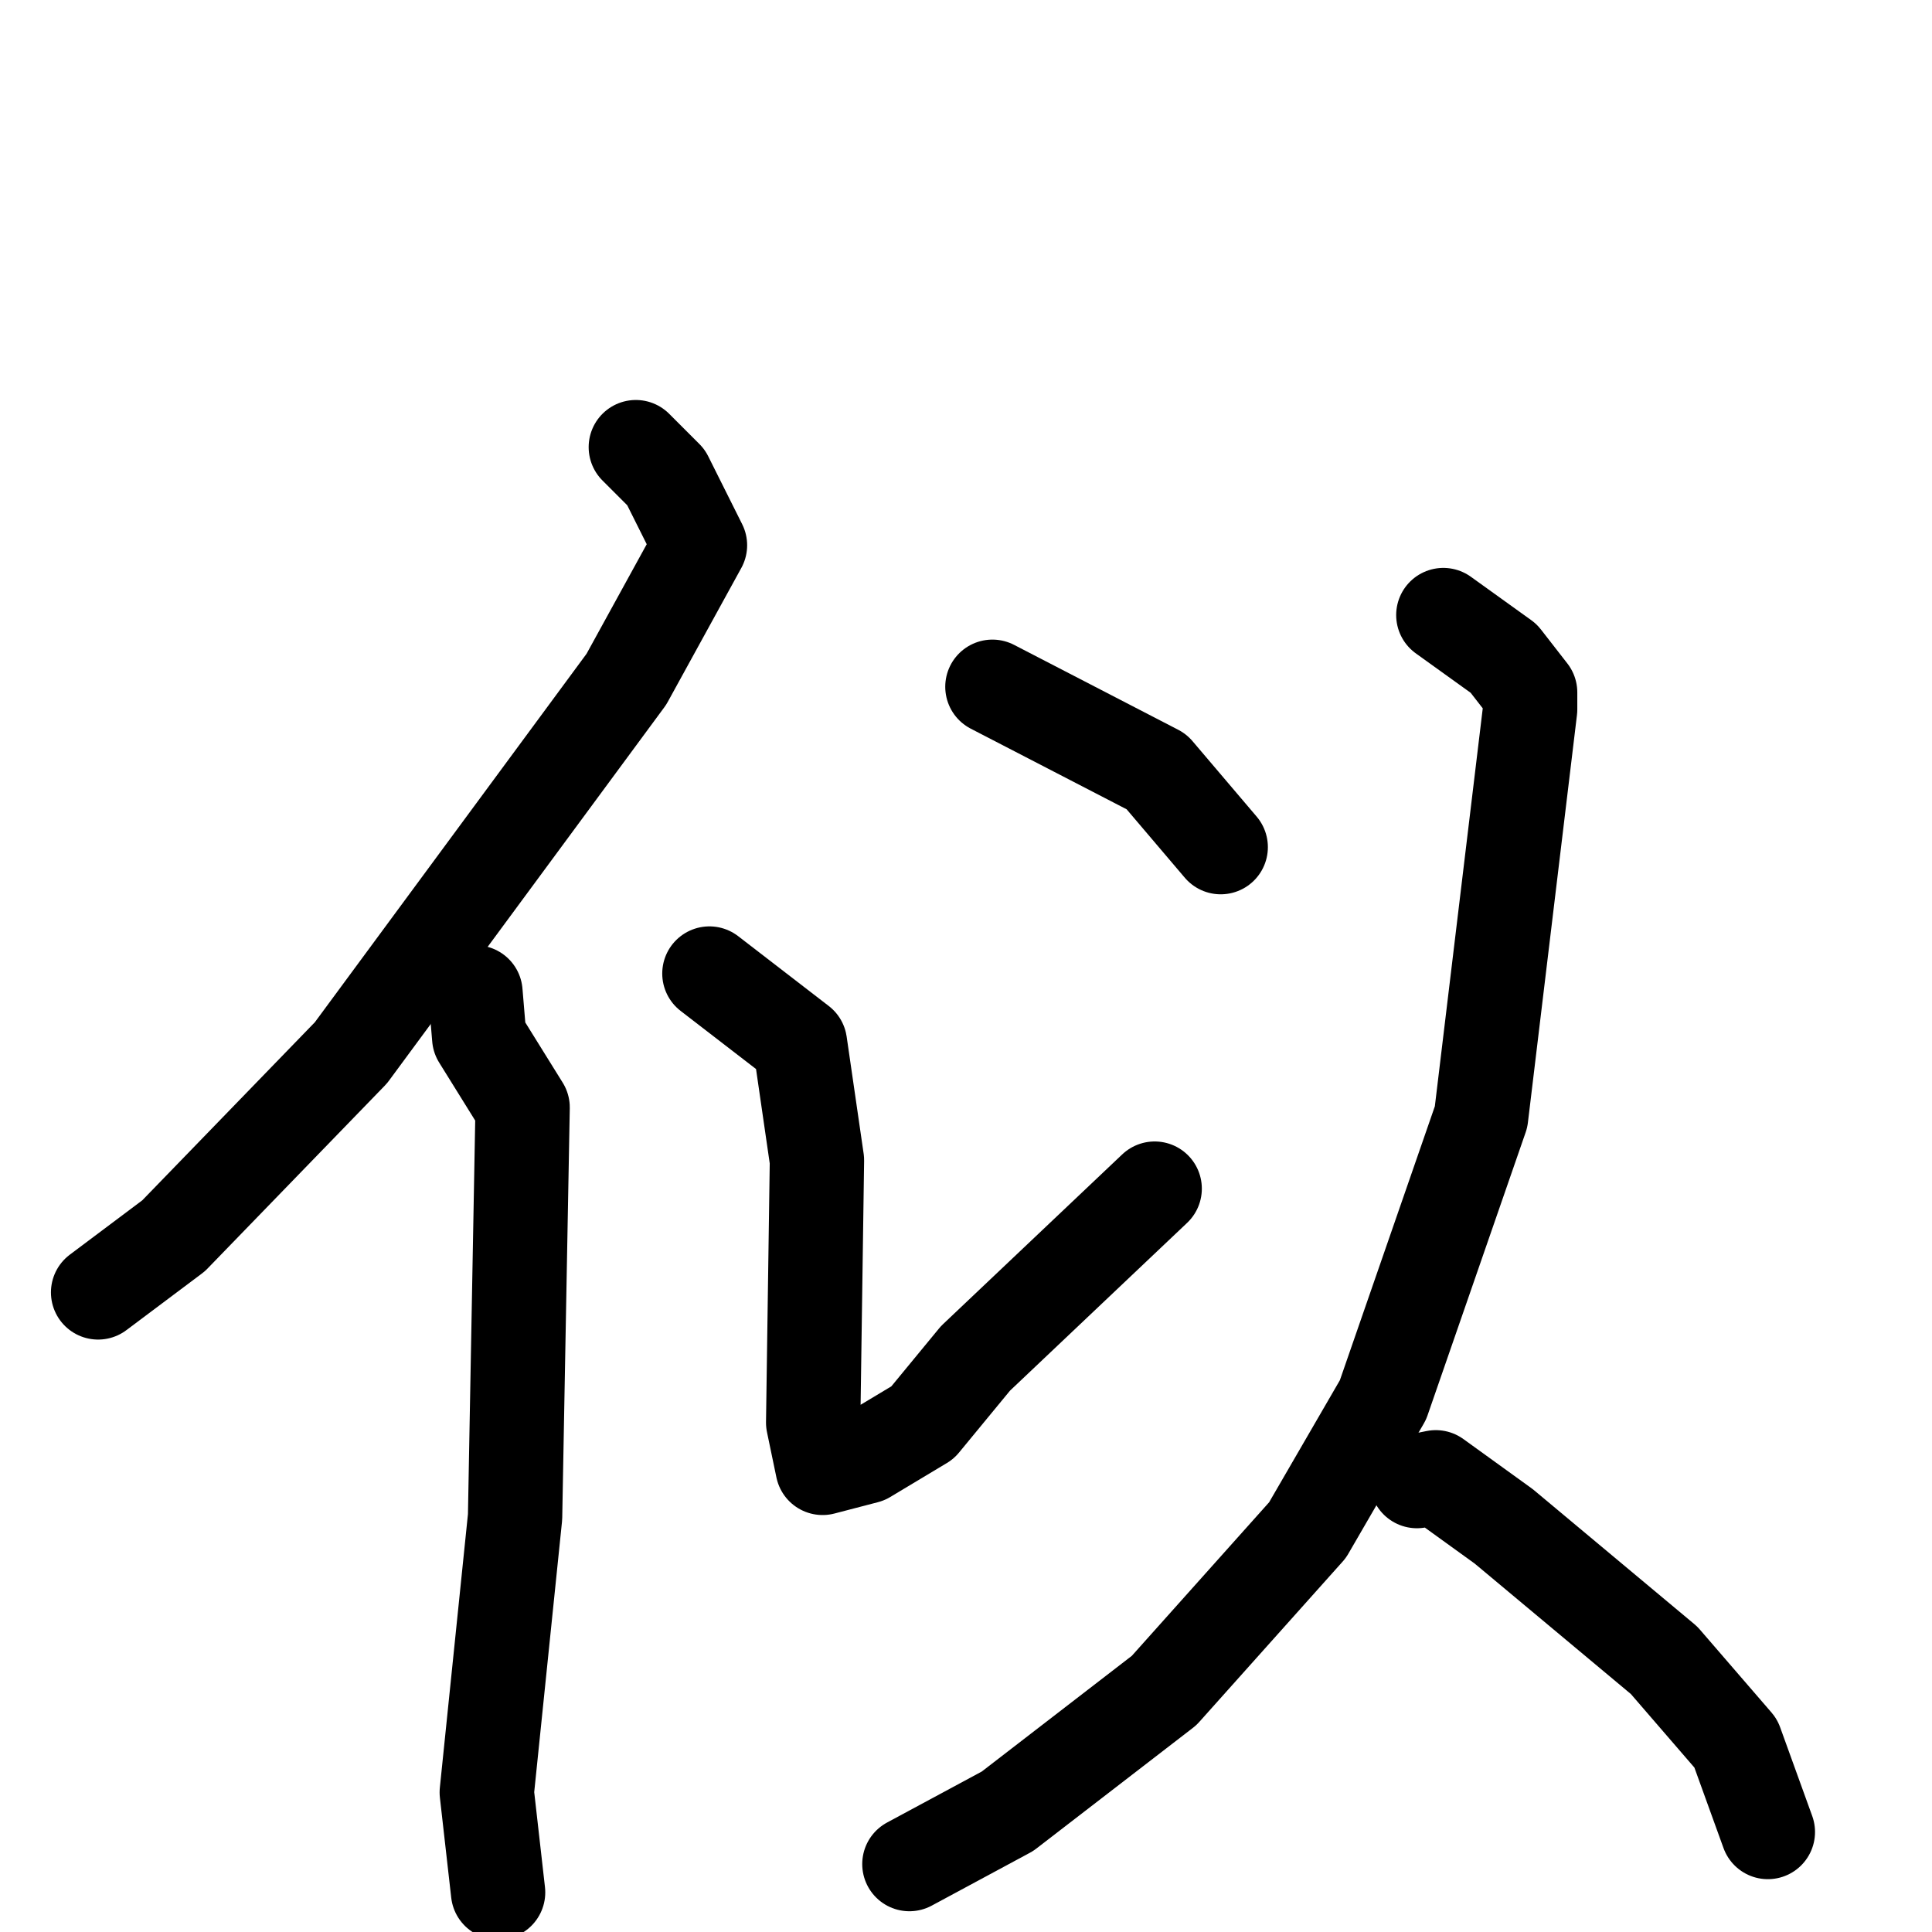 <svg xmlns="http://www.w3.org/2000/svg" viewBox="0 0 1024 1024">
  <g style="fill:none;stroke:#000000;stroke-width:50;stroke-linecap:round;stroke-linejoin:round;" transform="scale(1, 1) translate(0, 0)">
    <path d="M 337.0,237.0 L 353.0,253.0 L 371.0,289.0 L 332.0,360.0 L 186.0,558.0 L 92.0,655.0 L 52.0,685.0"/>
    <path d="M 252.0,526.0 L 254.0,550.0 L 277.0,587.0 L 273.0,804.0 L 258.0,950.0 L 264.0,1003.0"/>
    <path d="M 376.0,516.0 L 424.0,553.0 L 433.0,615.0 L 431.0,754.0 L 436.0,778.0 L 459.0,772.0 L 489.0,754.0 L 517.0,720.0 L 612.0,630.0"/>
    <path d="M 526.0,364.0 L 613.0,409.0 L 647.0,449.0"/>
    <path d="M 765.0,326.0 L 797.0,349.0 L 811.0,367.0 L 811.0,376.0 L 785.0,592.0 L 733.0,742.0 L 693.0,811.0 L 617.0,896.0 L 534.0,960.0 L 482.0,988.0"/>
    <path d="M 751.0,785.0 L 761.0,783.0 L 797.0,809.0 L 882.0,880.0 L 920.0,924.0 L 937.0,971.0"/>
  </g>
</svg>
